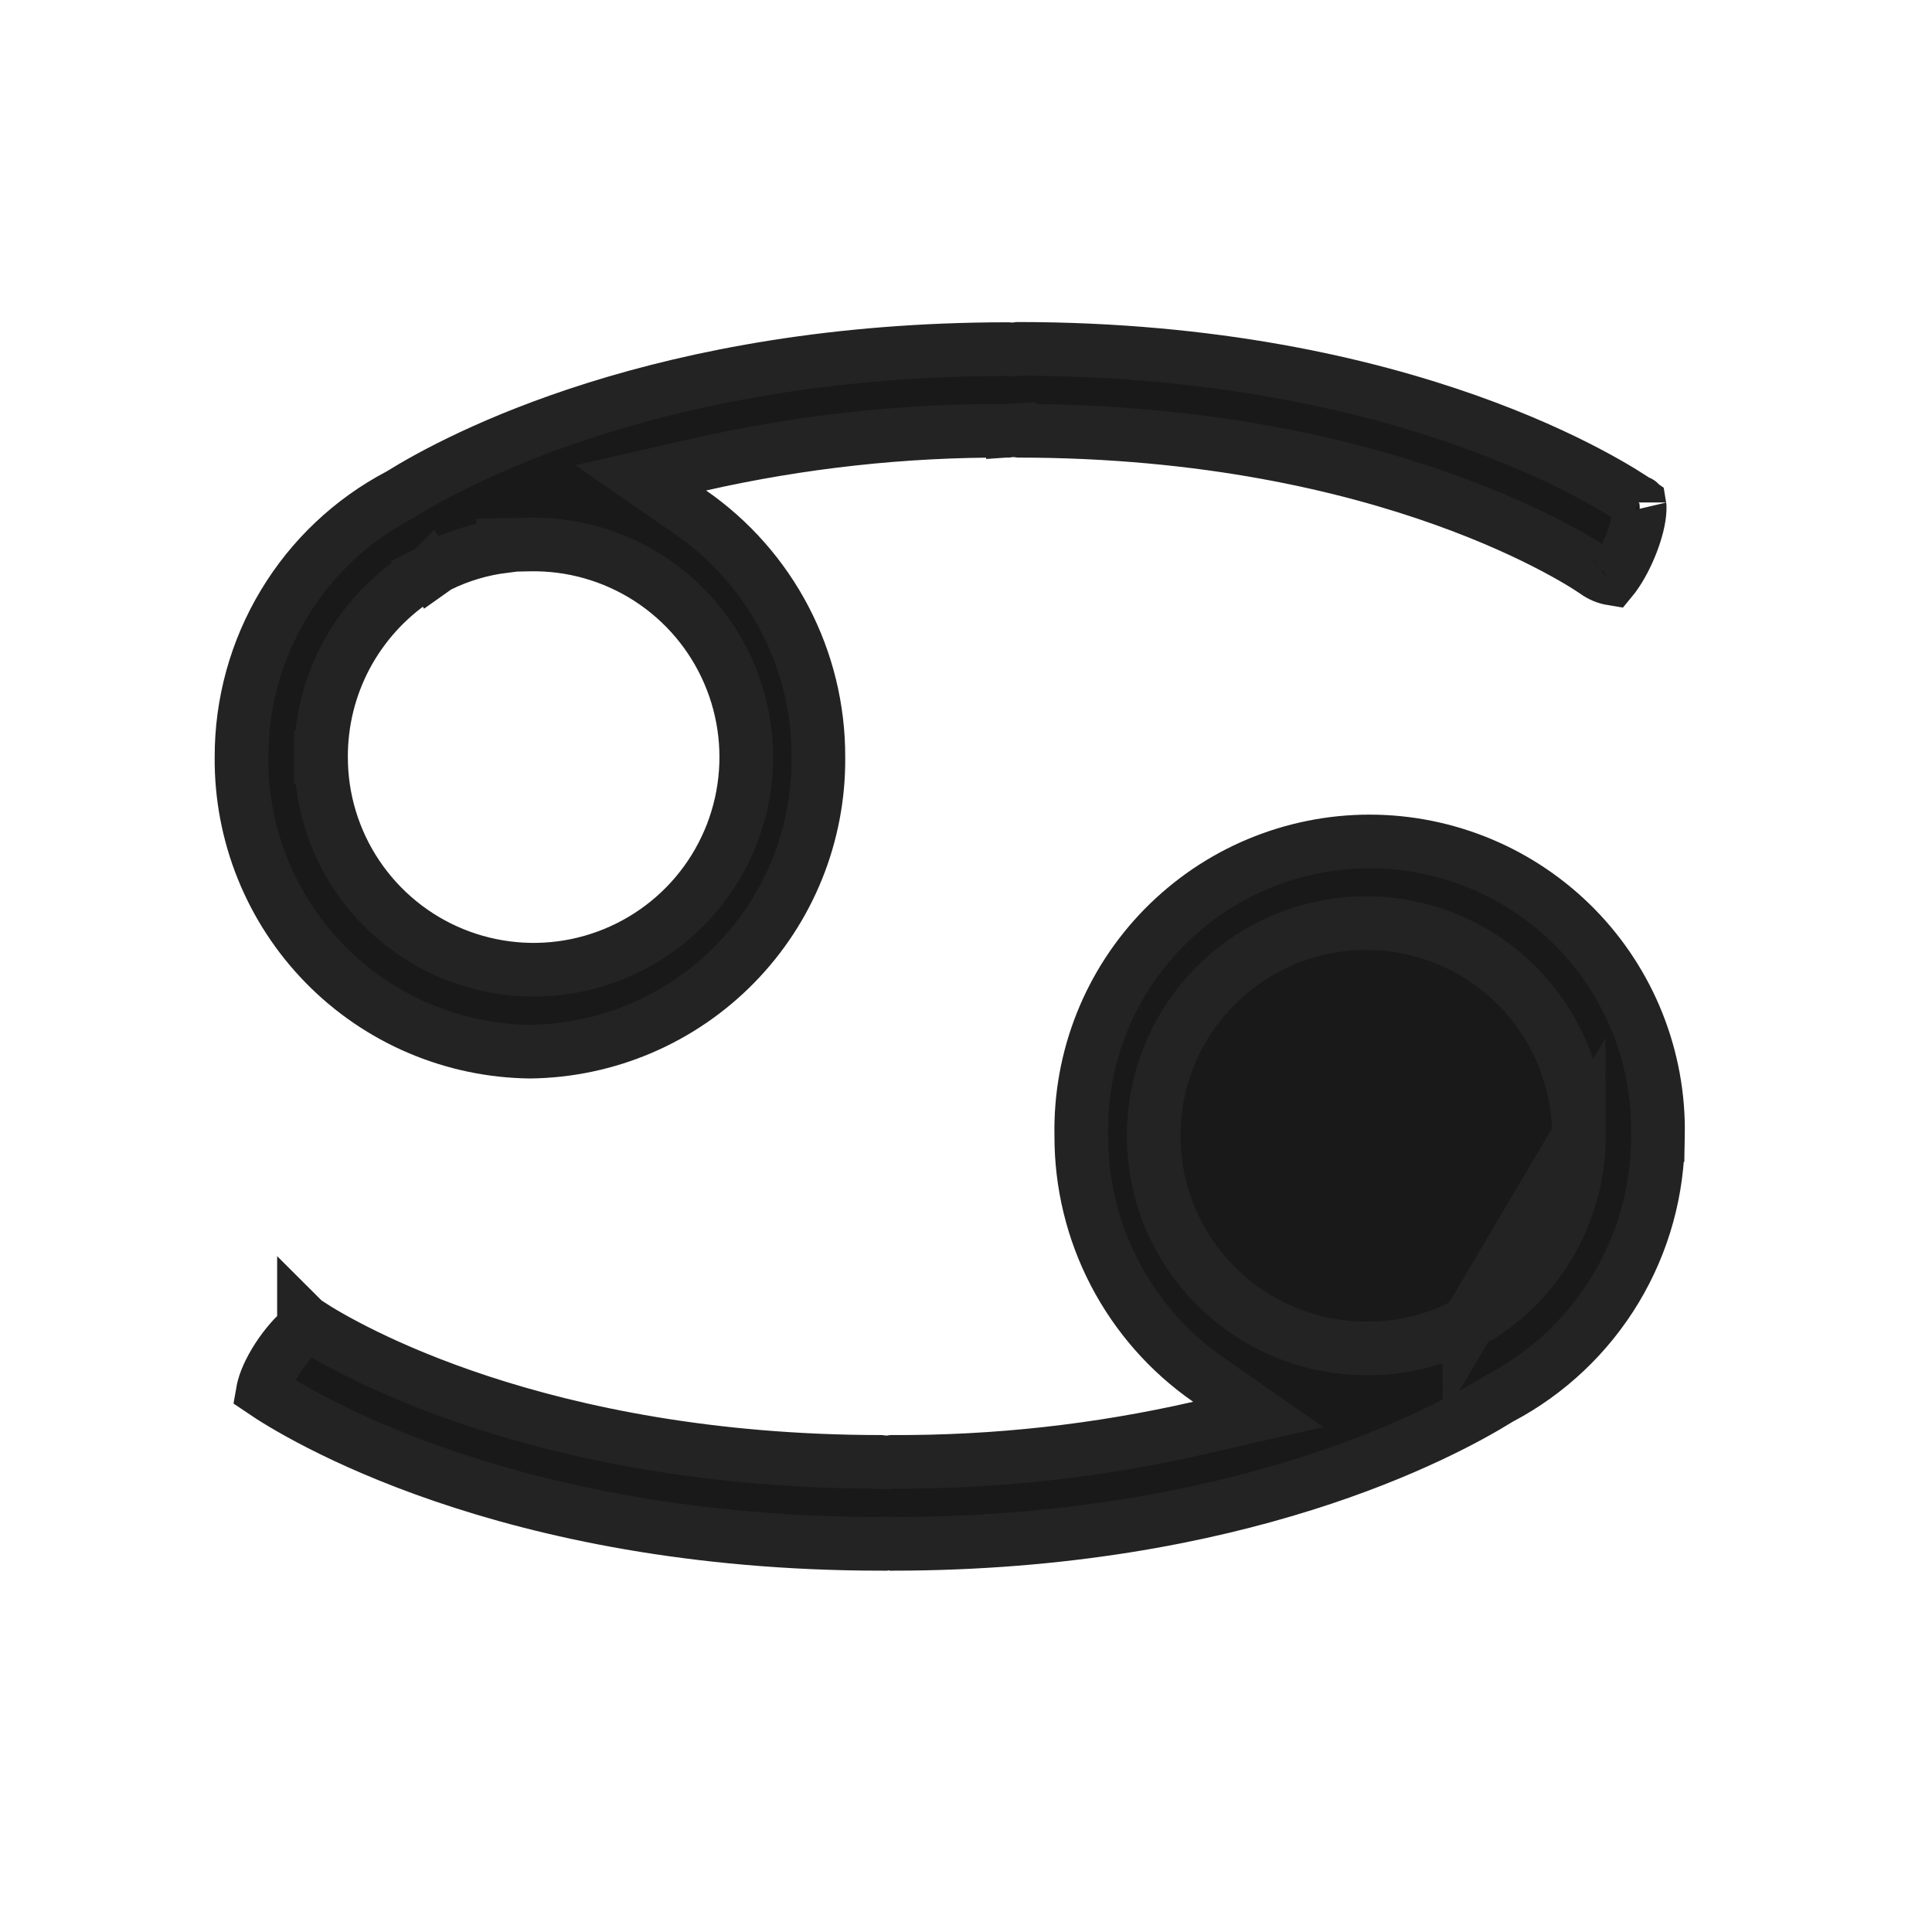 <svg width="30" height="30" viewBox="0 0 30 30" fill="none" xmlns="http://www.w3.org/2000/svg">
<path d="M22.817 20.513L22.817 20.513L22.809 20.518L22.785 20.535C22.765 20.548 22.736 20.567 22.7 20.59L22.681 20.602L22.662 20.611C22.229 20.824 21.753 20.935 21.271 20.937C20.617 20.948 19.974 20.764 19.424 20.409C18.874 20.053 18.441 19.542 18.182 18.94C17.923 18.337 17.849 17.672 17.97 17.027C18.091 16.383 18.401 15.789 18.86 15.322C19.32 14.854 19.908 14.534 20.55 14.402C21.192 14.269 21.859 14.331 22.465 14.58C23.072 14.828 23.591 15.251 23.957 15.795C24.322 16.34 24.517 16.98 24.517 17.635L22.817 20.513ZM22.817 20.513C22.817 20.513 22.817 20.512 22.818 20.512C22.859 20.484 22.903 20.46 22.95 20.443L22.995 20.426L23.035 20.4C23.491 20.097 23.865 19.687 24.124 19.204C24.383 18.722 24.518 18.183 24.517 17.636C24.517 17.636 24.517 17.636 24.517 17.636L22.817 20.513ZM4.985 11.755C4.984 12.41 5.179 13.051 5.544 13.595C5.91 14.14 6.429 14.564 7.036 14.812C7.643 15.06 8.31 15.122 8.952 14.99C9.595 14.857 10.183 14.537 10.643 14.069C11.102 13.601 11.412 13.007 11.532 12.362C11.652 11.717 11.578 11.051 11.318 10.449C11.059 9.847 10.625 9.335 10.074 8.98C9.523 8.625 8.878 8.442 8.222 8.455L7.814 8.463V8.482C7.472 8.526 7.139 8.625 6.827 8.777L6.798 8.791L6.772 8.809L6.709 8.853L6.691 8.866L6.687 8.869L6.685 8.87L6.685 8.87L6.685 8.87L6.685 8.87L6.685 8.87L6.685 8.87L6.926 9.21L6.685 8.87L6.683 8.872C6.64 8.903 6.592 8.928 6.542 8.947L6.495 8.964L6.454 8.991C6.001 9.295 5.629 9.707 5.372 10.189C5.116 10.671 4.983 11.209 4.985 11.755ZM4.985 11.755C4.985 11.755 4.985 11.755 4.985 11.755L5.401 11.754L4.985 11.754C4.985 11.754 4.985 11.754 4.985 11.755ZM25.745 17.627L25.744 17.627L25.744 17.636C25.747 18.473 25.52 19.295 25.089 20.012C24.658 20.729 24.039 21.315 23.299 21.706L23.286 21.712L23.274 21.72C22.393 22.267 19.229 23.967 13.866 23.973C13.857 23.971 13.845 23.969 13.831 23.968C13.809 23.965 13.777 23.963 13.741 23.966L13.741 23.966C13.723 23.967 13.708 23.969 13.697 23.97L13.684 23.972L13.682 23.973C7.83 23.969 4.592 21.946 4.083 21.601C4.086 21.584 4.09 21.563 4.097 21.539C4.134 21.398 4.228 21.206 4.36 21.017C4.492 20.828 4.638 20.676 4.755 20.594C4.773 20.582 4.788 20.573 4.8 20.566C5.344 20.92 8.363 22.695 13.672 22.7C13.681 22.701 13.694 22.703 13.708 22.705C13.731 22.707 13.761 22.709 13.797 22.707C13.815 22.705 13.831 22.704 13.842 22.702L13.855 22.7L13.857 22.7C15.459 22.707 17.057 22.53 18.619 22.173L19.538 21.963L18.764 21.424C18.153 21 17.654 20.433 17.31 19.773C16.966 19.114 16.788 18.38 16.79 17.636H16.79L16.79 17.627C16.779 17.032 16.886 16.441 17.106 15.888C17.326 15.335 17.654 14.832 18.071 14.407C18.488 13.983 18.985 13.645 19.534 13.415C20.083 13.185 20.672 13.066 21.267 13.066C21.862 13.066 22.451 13.185 23 13.415C23.549 13.645 24.046 13.983 24.463 14.407C24.88 14.832 25.208 15.335 25.428 15.888C25.648 16.441 25.756 17.032 25.745 17.627ZM4.72 20.511C4.722 20.513 4.723 20.514 4.726 20.515C4.724 20.514 4.722 20.513 4.72 20.512L4.72 20.511ZM12.708 11.753H12.708L12.708 11.758C12.719 12.958 12.253 14.114 11.412 14.971C10.573 15.827 9.429 16.316 8.23 16.33C7.031 16.316 5.886 15.828 5.047 14.972C4.206 14.114 3.74 12.959 3.75 11.758L3.75 11.753C3.749 10.917 3.976 10.096 4.408 9.379C4.839 8.662 5.459 8.077 6.199 7.688L6.213 7.681L6.225 7.673C7.108 7.124 10.277 5.423 15.647 5.421L15.656 5.422C15.664 5.422 15.678 5.423 15.694 5.424C15.71 5.425 15.732 5.425 15.758 5.423C15.775 5.422 15.79 5.42 15.8 5.419L15.813 5.417L15.815 5.417C21.863 5.42 25.119 7.581 25.456 7.817C25.459 7.833 25.463 7.866 25.46 7.921C25.454 8.055 25.41 8.237 25.335 8.431C25.261 8.623 25.167 8.798 25.082 8.918C25.063 8.946 25.046 8.968 25.032 8.985C24.94 8.97 24.853 8.933 24.777 8.878L24.777 8.878L24.767 8.871L24.766 8.87L24.763 8.868L24.752 8.861C24.744 8.855 24.732 8.847 24.717 8.838C24.688 8.818 24.647 8.792 24.595 8.76C24.491 8.696 24.34 8.608 24.144 8.504C23.752 8.296 23.177 8.025 22.424 7.756C20.922 7.219 18.712 6.692 15.825 6.689C15.816 6.688 15.803 6.686 15.789 6.684C15.767 6.682 15.736 6.68 15.699 6.683L15.728 7.098L15.699 6.683C15.681 6.684 15.666 6.686 15.656 6.687L15.642 6.689L15.641 6.689C14.037 6.681 12.438 6.856 10.873 7.21L9.949 7.42L10.728 7.959C11.341 8.384 11.841 8.951 12.186 9.612C12.531 10.273 12.71 11.008 12.708 11.753ZM15.643 5.42L15.643 5.42L15.643 5.42ZM25.453 7.804C25.452 7.802 25.452 7.802 25.452 7.802C25.452 7.801 25.452 7.802 25.453 7.804ZM24.983 9.033C24.983 9.033 24.986 9.031 24.99 9.028C24.985 9.032 24.983 9.033 24.983 9.033Z" fill="#191919" stroke="#232323" stroke-width="0.833"/>
</svg>

